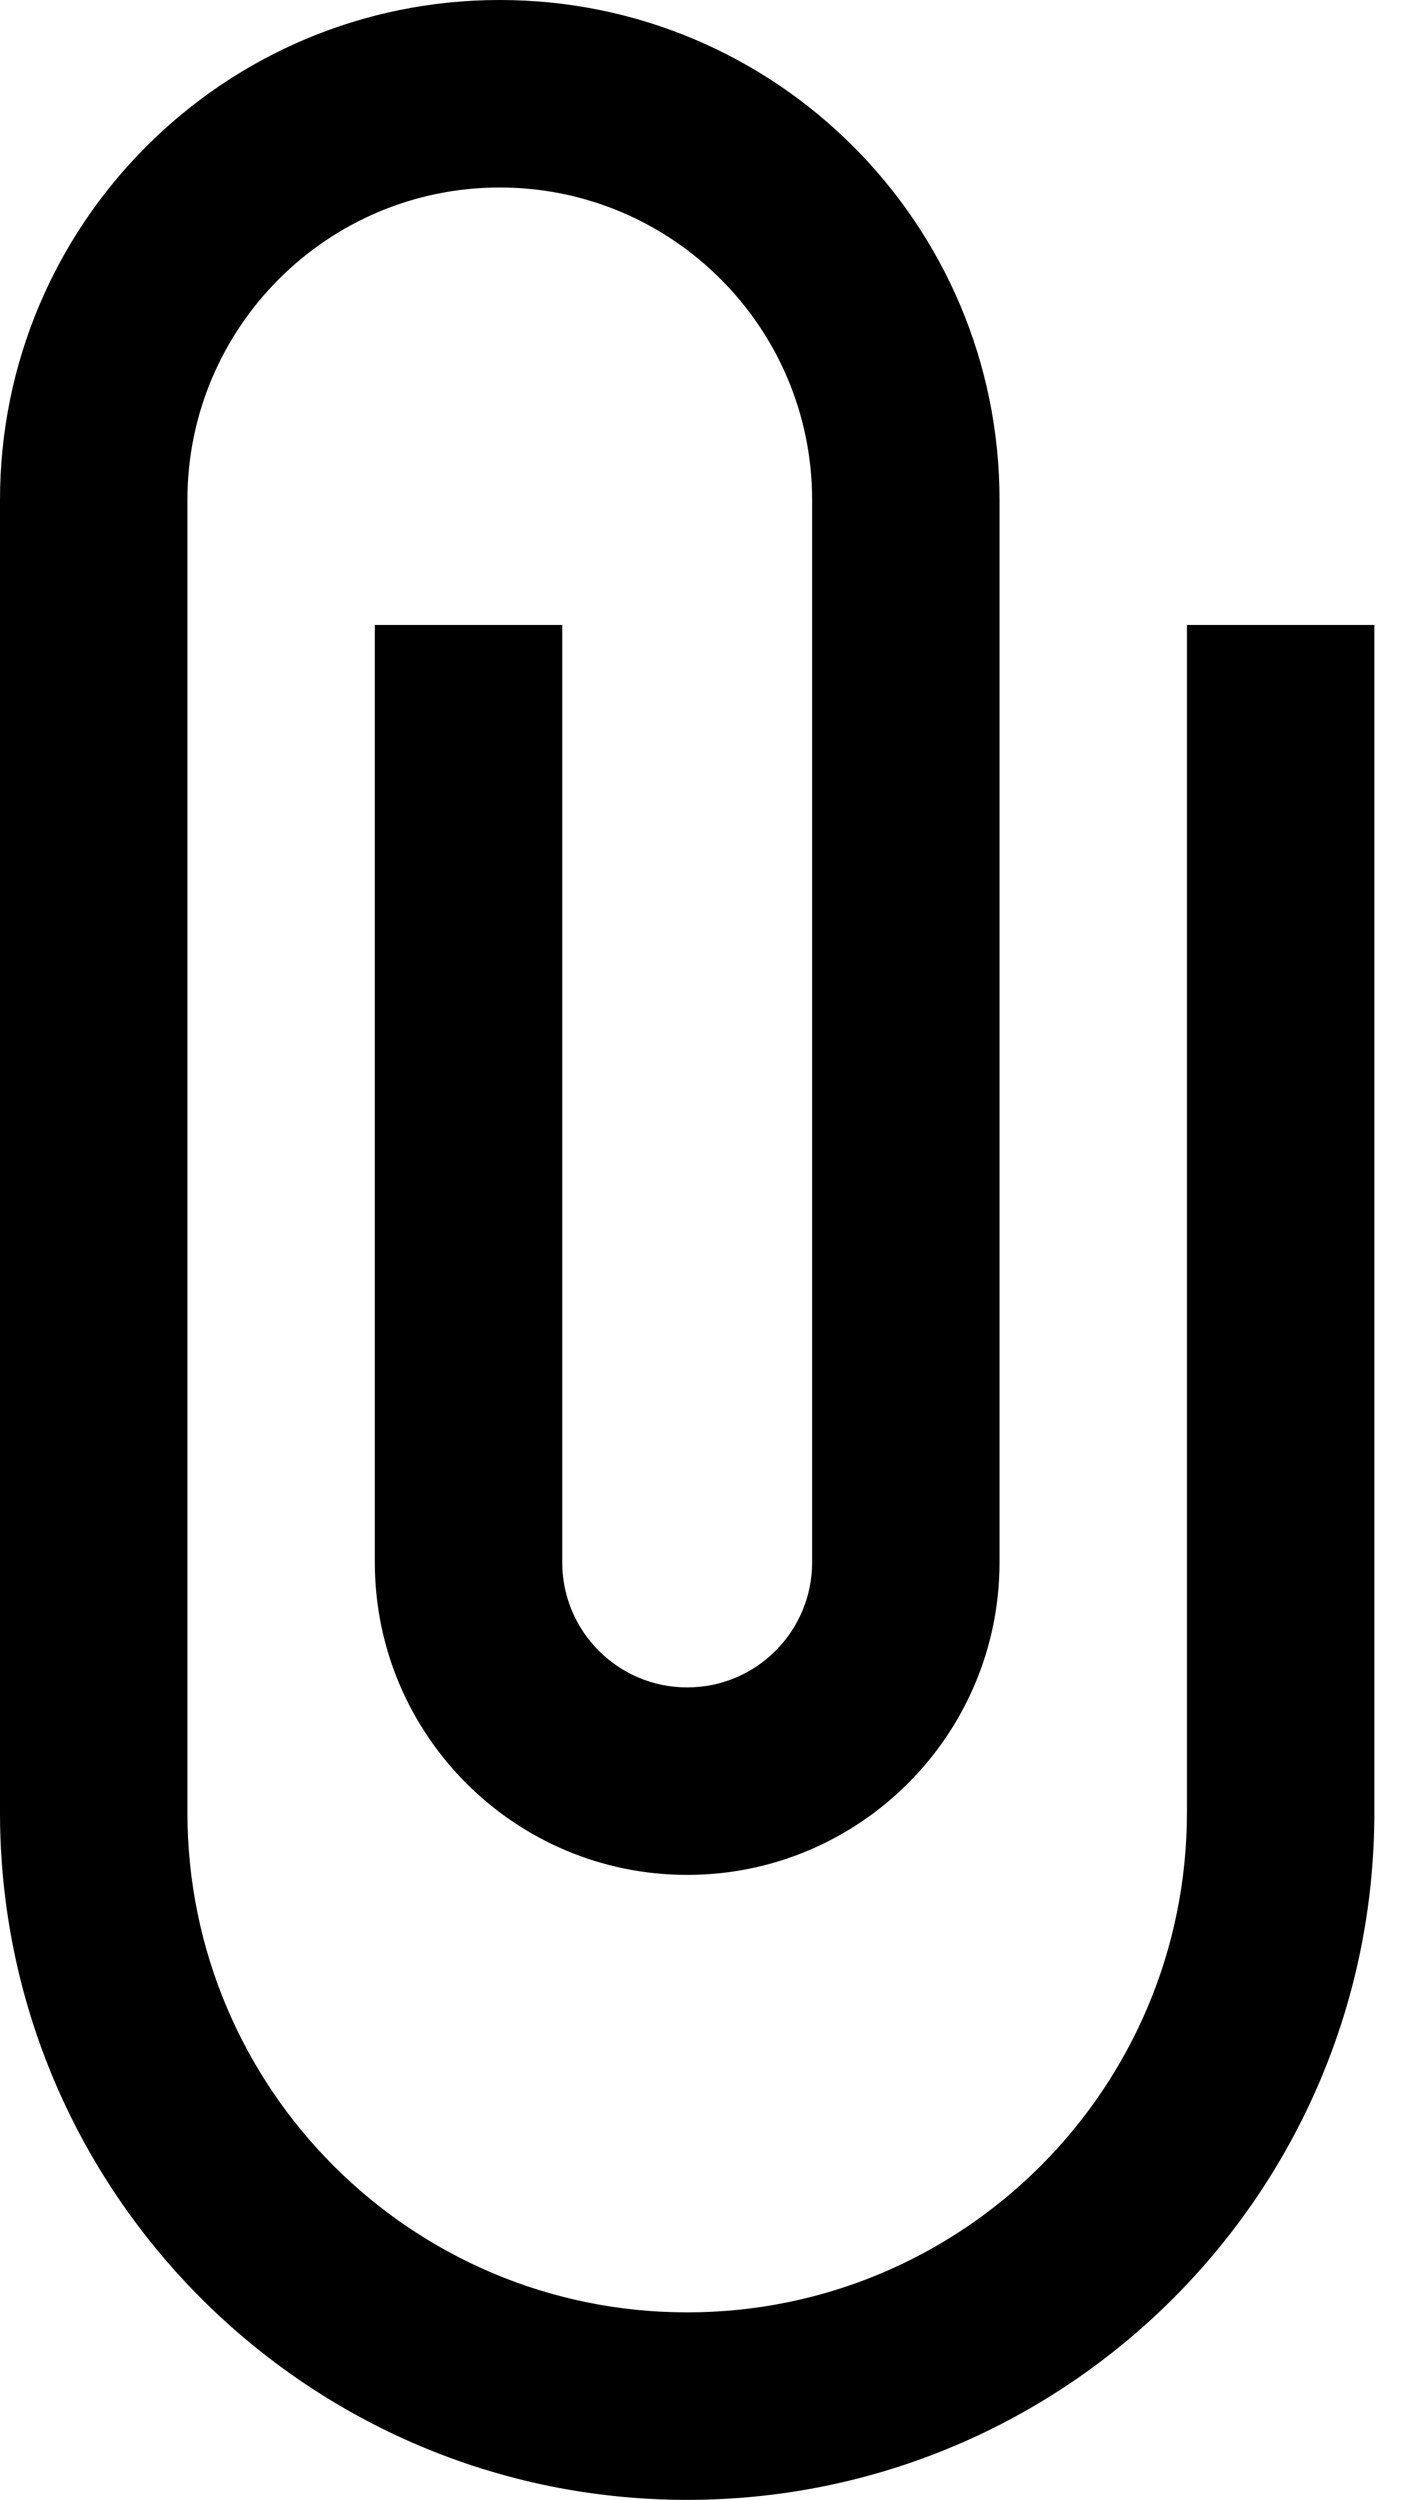 <svg width="17" height="30" viewBox="0 0 17 30" fill="none" xmlns="http://www.w3.org/2000/svg">
<path d="M16.5 21.75C16.5 26.31 12.803 30 8.25 30C3.697 30 -1.61295e-07 26.31 -3.60619e-07 21.75L-1.04907e-06 6C-1.19398e-06 2.685 2.685 -1.17365e-07 6 -2.62268e-07C9.315 -4.07172e-07 12 2.685 12 6L12 18.75C12 20.82 10.32 22.5 8.25 22.5C6.18 22.5 4.5 20.82 4.5 18.75L4.5 7.5L6.75 7.5L6.75 18.75C6.75 19.575 7.418 20.25 8.25 20.25C9.082 20.25 9.75 19.575 9.75 18.75L9.75 6C9.75 3.93 8.07 2.25 6 2.25C3.93 2.25 2.25 3.93 2.25 6L2.25 21.75C2.25 25.065 4.935 27.75 8.25 27.75C11.565 27.75 14.25 25.065 14.25 21.75L14.25 7.5L16.5 7.5L16.5 21.75Z" fill="black"/>
</svg>
